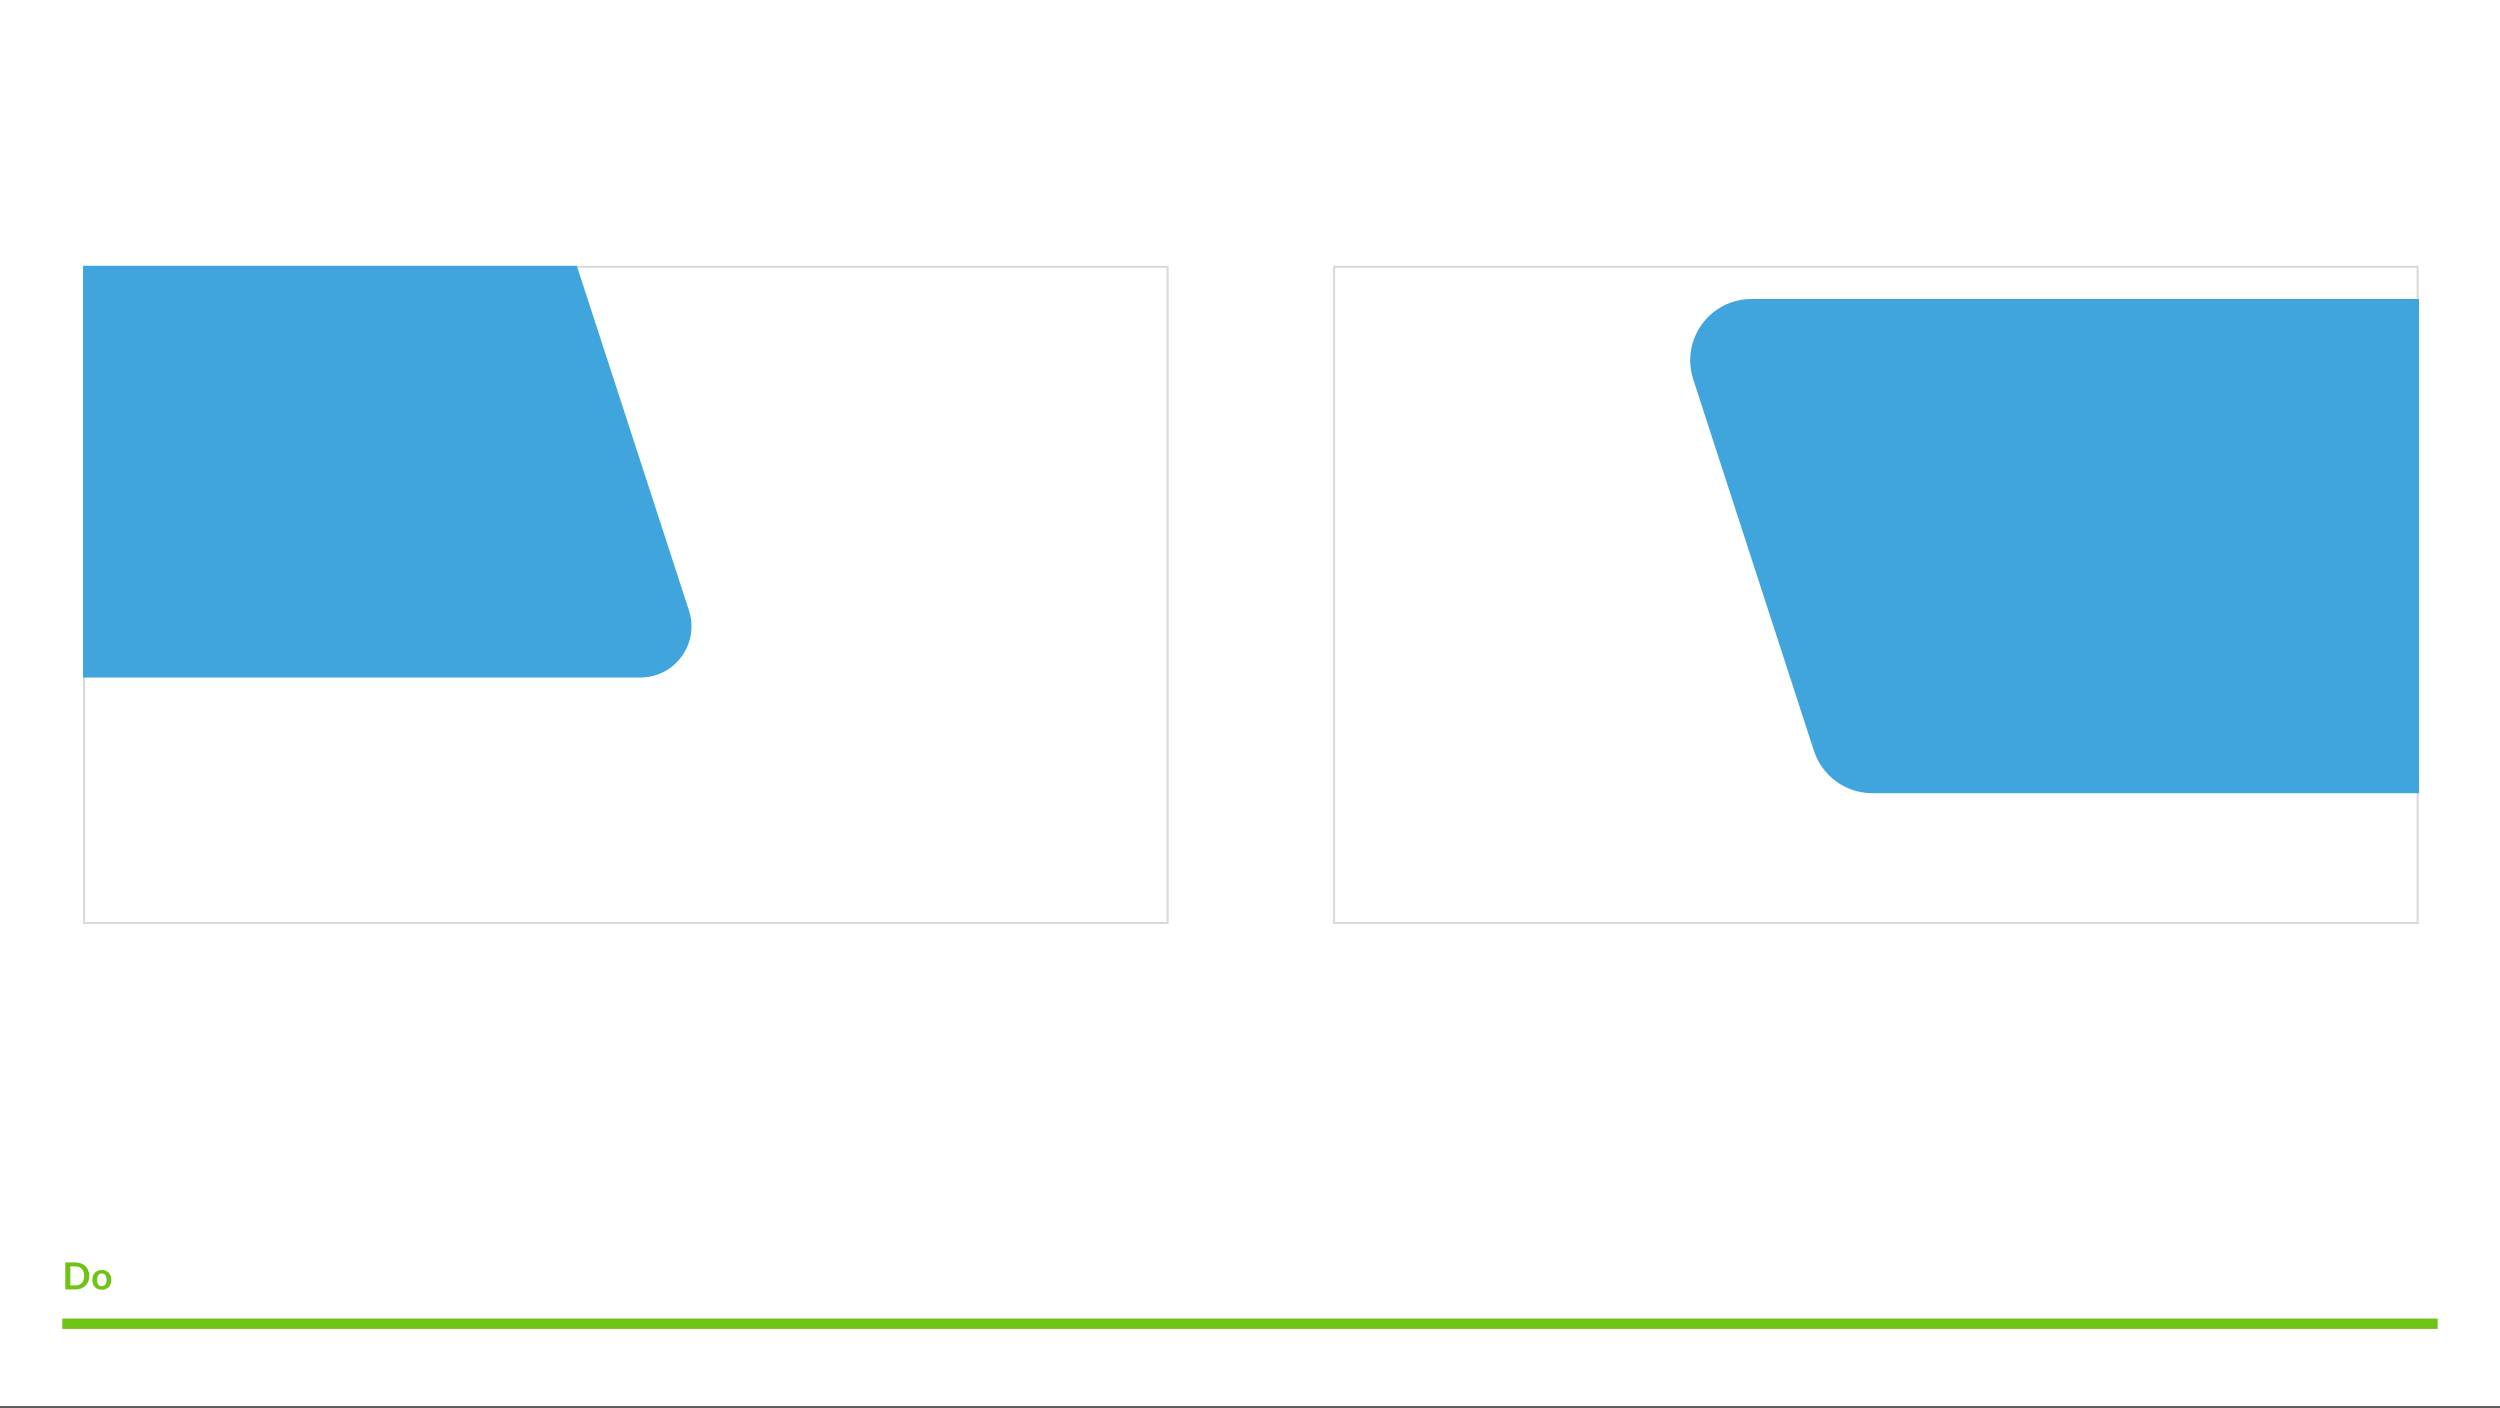 <svg width="1204" height="678" viewBox="0 0 1204 678" fill="none" xmlns="http://www.w3.org/2000/svg">
<rect x="0" y="0" width="1204" height="678" fill="#333333" stroke="none"/>
<rect width="1204" height="677.25" fill="white"/>
<rect x="30" y="635" width="1144" height="5" fill="#70C216"/>
<path d="M43.005 614.493C43.005 615.447 42.846 616.323 42.528 617.121C42.21 617.919 41.763 618.606 41.187 619.182C40.611 619.758 39.918 620.205 39.108 620.523C38.298 620.841 37.398 621 36.408 621H31.449V607.986H36.408C37.398 607.986 38.298 608.148 39.108 608.472C39.918 608.79 40.611 609.237 41.187 609.813C41.763 610.383 42.21 611.067 42.528 611.865C42.846 612.663 43.005 613.539 43.005 614.493ZM40.521 614.493C40.521 613.779 40.425 613.14 40.233 612.576C40.047 612.006 39.774 611.526 39.414 611.136C39.06 610.74 38.628 610.437 38.118 610.227C37.614 610.017 37.044 609.912 36.408 609.912H33.879V619.074H36.408C37.044 619.074 37.614 618.969 38.118 618.759C38.628 618.549 39.06 618.249 39.414 617.859C39.774 617.463 40.047 616.983 40.233 616.419C40.425 615.849 40.521 615.207 40.521 614.493ZM49.054 611.622C49.738 611.622 50.359 611.733 50.917 611.955C51.481 612.177 51.961 612.492 52.357 612.9C52.759 613.308 53.068 613.806 53.284 614.394C53.5 614.982 53.608 615.639 53.608 616.365C53.608 617.097 53.5 617.757 53.284 618.345C53.068 618.933 52.759 619.434 52.357 619.848C51.961 620.262 51.481 620.58 50.917 620.802C50.359 621.024 49.738 621.135 49.054 621.135C48.364 621.135 47.737 621.024 47.173 620.802C46.609 620.58 46.126 620.262 45.724 619.848C45.328 619.434 45.019 618.933 44.797 618.345C44.581 617.757 44.473 617.097 44.473 616.365C44.473 615.639 44.581 614.982 44.797 614.394C45.019 613.806 45.328 613.308 45.724 612.9C46.126 612.492 46.609 612.177 47.173 611.955C47.737 611.733 48.364 611.622 49.054 611.622ZM49.054 619.425C49.822 619.425 50.389 619.167 50.755 618.651C51.127 618.135 51.313 617.379 51.313 616.383C51.313 615.387 51.127 614.628 50.755 614.106C50.389 613.584 49.822 613.323 49.054 613.323C48.274 613.323 47.695 613.587 47.317 614.115C46.945 614.637 46.759 615.393 46.759 616.383C46.759 617.373 46.945 618.129 47.317 618.651C47.695 619.167 48.274 619.425 49.054 619.425Z" fill="#70C216"/>
<rect x="40.5" y="128.5" width="521.825" height="316" stroke="#D9D9D9"/>
<path d="M308.281 326.313H40V128H277.8L331.851 294.144C336.911 310.044 325.064 326.313 308.281 326.313Z" fill="#41A5DD"/>
<rect x="642.5" y="128.5" width="521.825" height="316" stroke="#D9D9D9"/>
<path d="M843.565 144L1165 144V382L901.672 382C888.809 382 877.572 373.717 873.58 361.587L815.473 182.755C809.263 163.525 823.457 144 843.565 144Z" fill="#41A5DD"/>
</svg>
